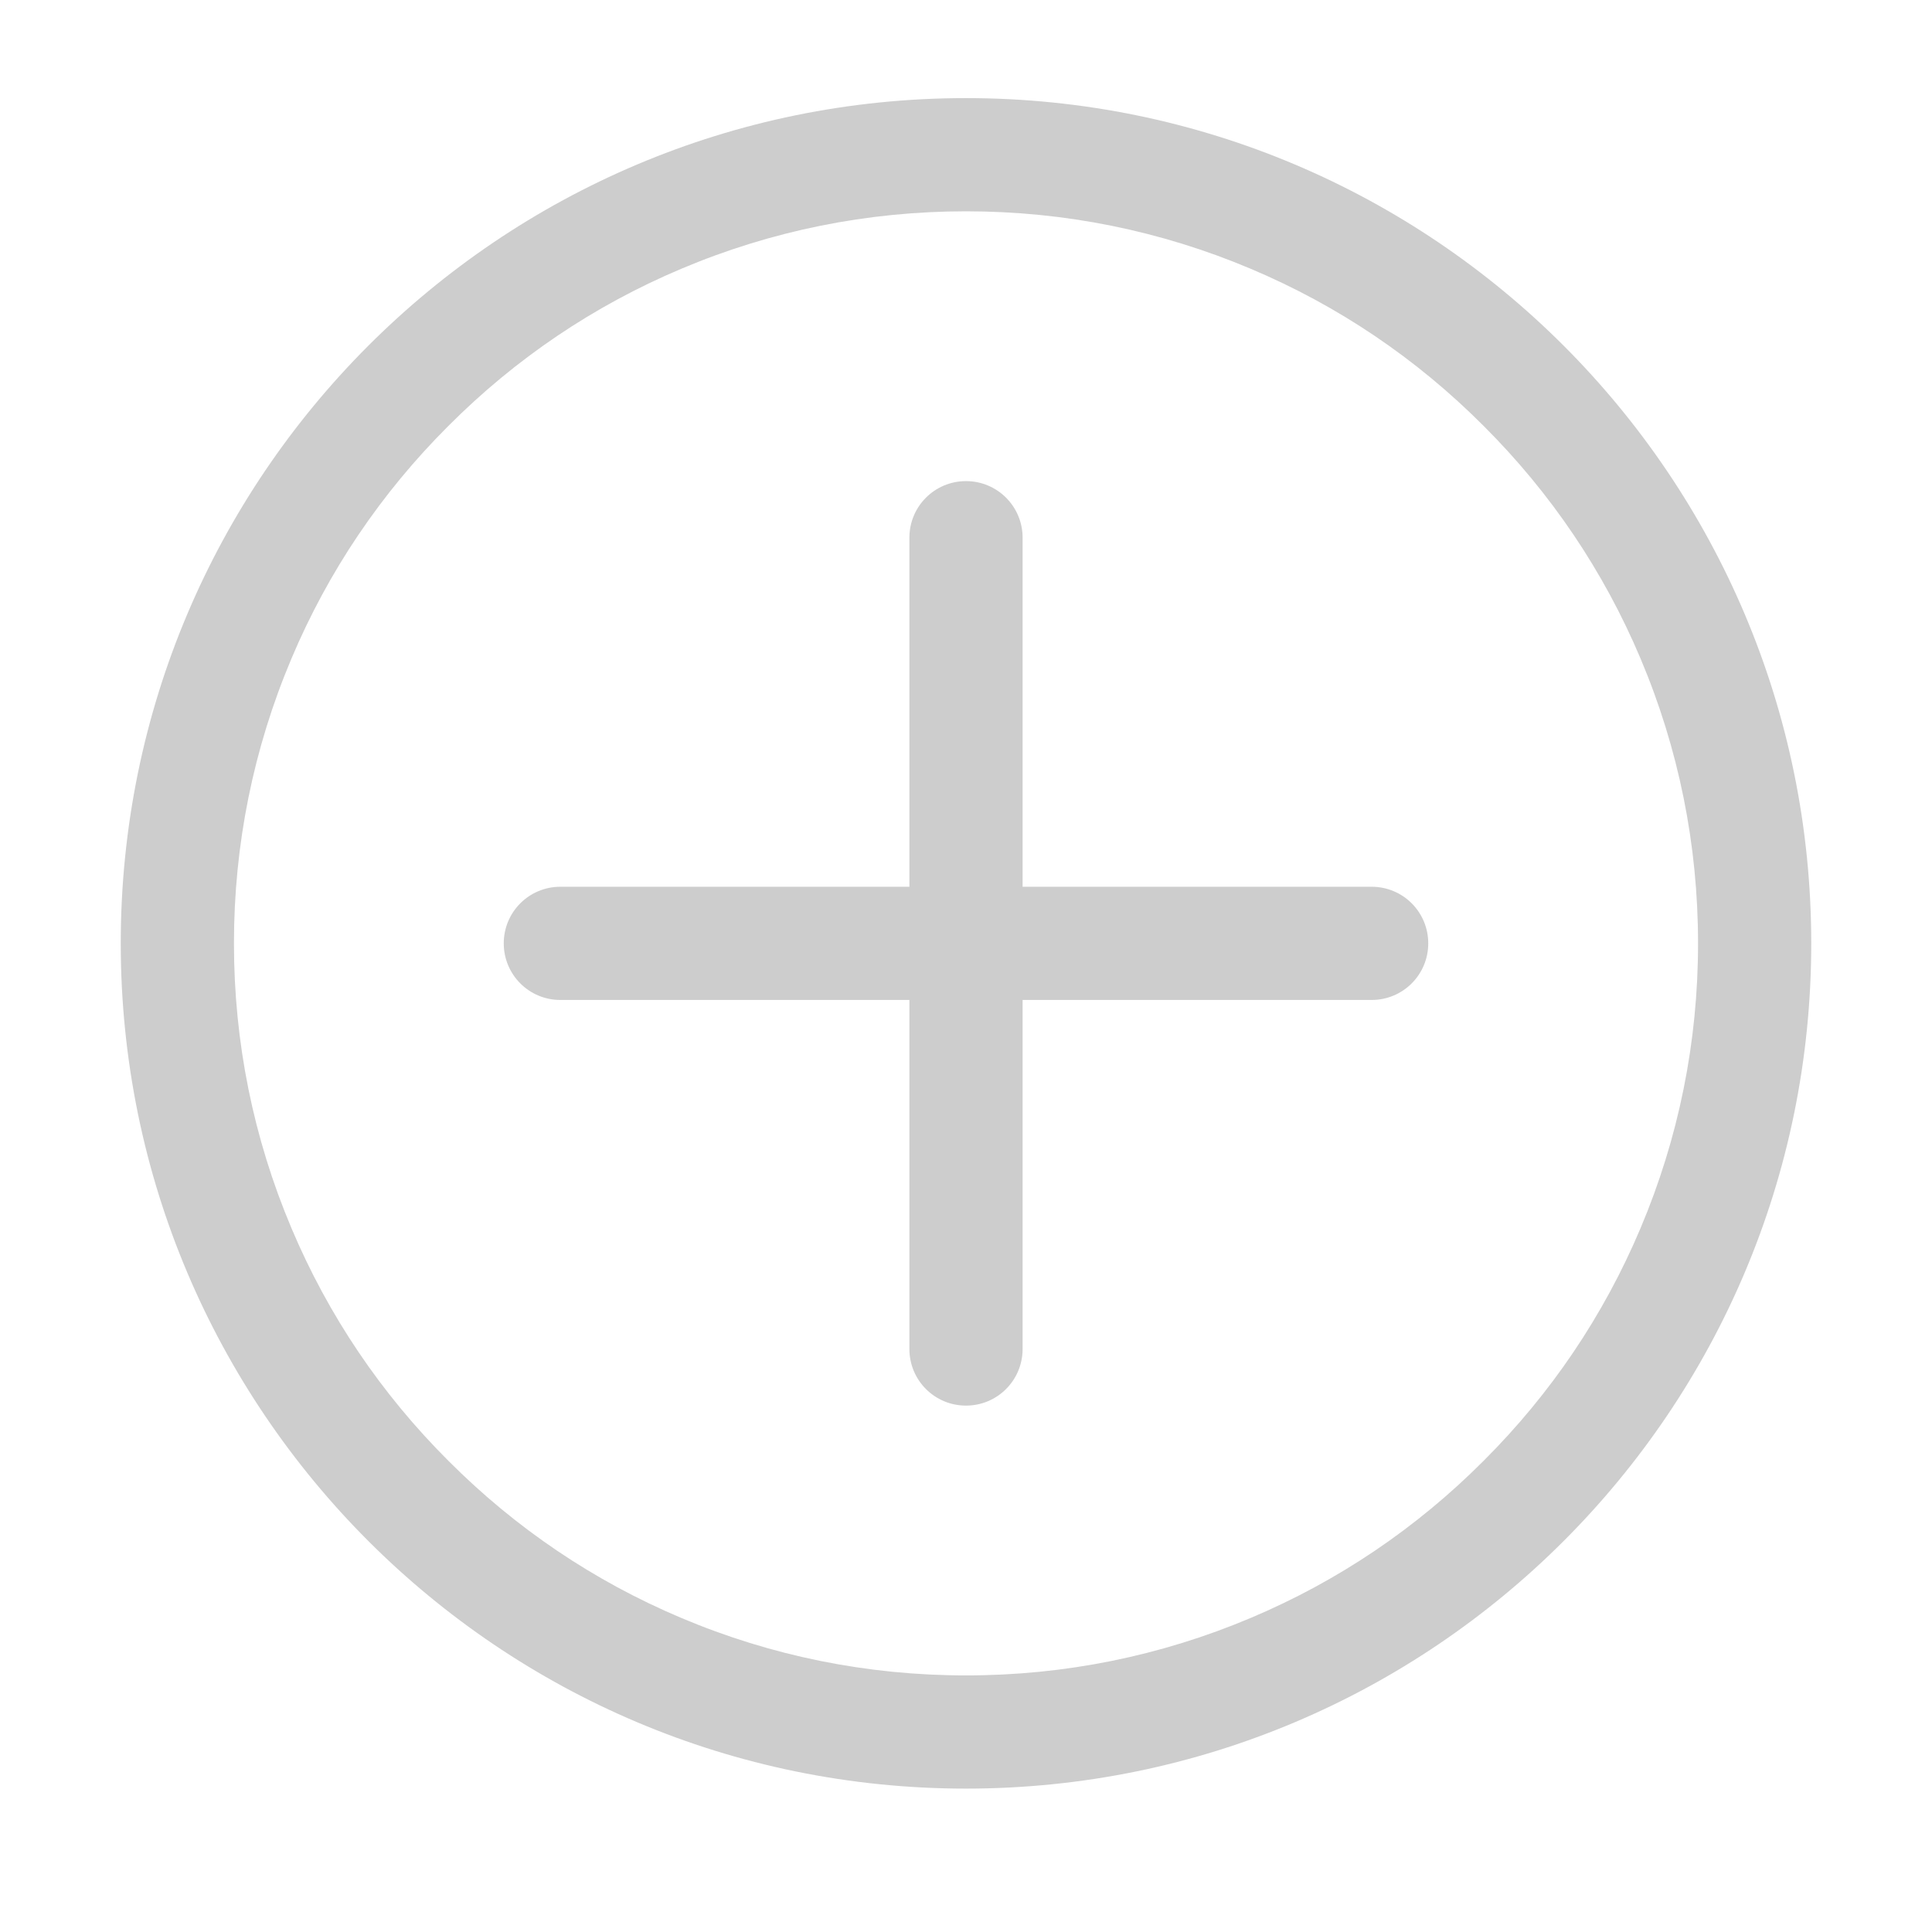 <?xml version="1.0" standalone="no"?><!DOCTYPE svg PUBLIC "-//W3C//DTD SVG 1.1//EN" "http://www.w3.org/Graphics/SVG/1.1/DTD/svg11.dtd"><svg t="1553253376193" class="icon" style="" viewBox="0 0 1024 1024" version="1.1" xmlns="http://www.w3.org/2000/svg" p-id="3189" xmlns:xlink="http://www.w3.org/1999/xlink" width="200" height="200"><defs><style type="text/css"></style></defs><path d="M512 112c52.4 0 103.2 10.3 151 30.5 46.2 19.5 87.7 47.5 123.3 83.2C822 261.3 850 302.8 869.5 349c20.2 47.8 30.5 98.6 30.5 151s-10.3 103.2-30.5 151c-19.5 46.2-47.5 87.7-83.2 123.3C750.7 810 709.2 838 663 857.5c-47.8 20.2-98.6 30.5-151 30.5s-103.2-10.3-151-30.5c-46.2-19.5-87.7-47.5-123.3-83.2C202 738.7 174 697.2 154.5 651c-20.2-47.8-30.5-98.6-30.5-151s10.3-103.2 30.5-151c19.5-46.2 47.5-87.7 83.2-123.3C273.3 190 314.8 162 361 142.5 408.8 122.3 459.6 112 512 112M512 52C264.6 52 64 252.6 64 500s200.6 448 448 448 448-200.6 448-448S759.4 52 512 52L512 52z" fill="#cdcdcd" p-id="3190"></path><path d="M727 470 542 470 542 285c0-16.6-13.4-30-30-30s-30 13.4-30 30l0 185L297 470c-16.6 0-30 13.4-30 30s13.4 30 30 30l185 0 0 185c0 16.6 13.4 30 30 30s30-13.4 30-30L542 530l185 0c16.6 0 30-13.4 30-30S743.6 470 727 470z" fill="#cdcdcd" p-id="3191"></path></svg>